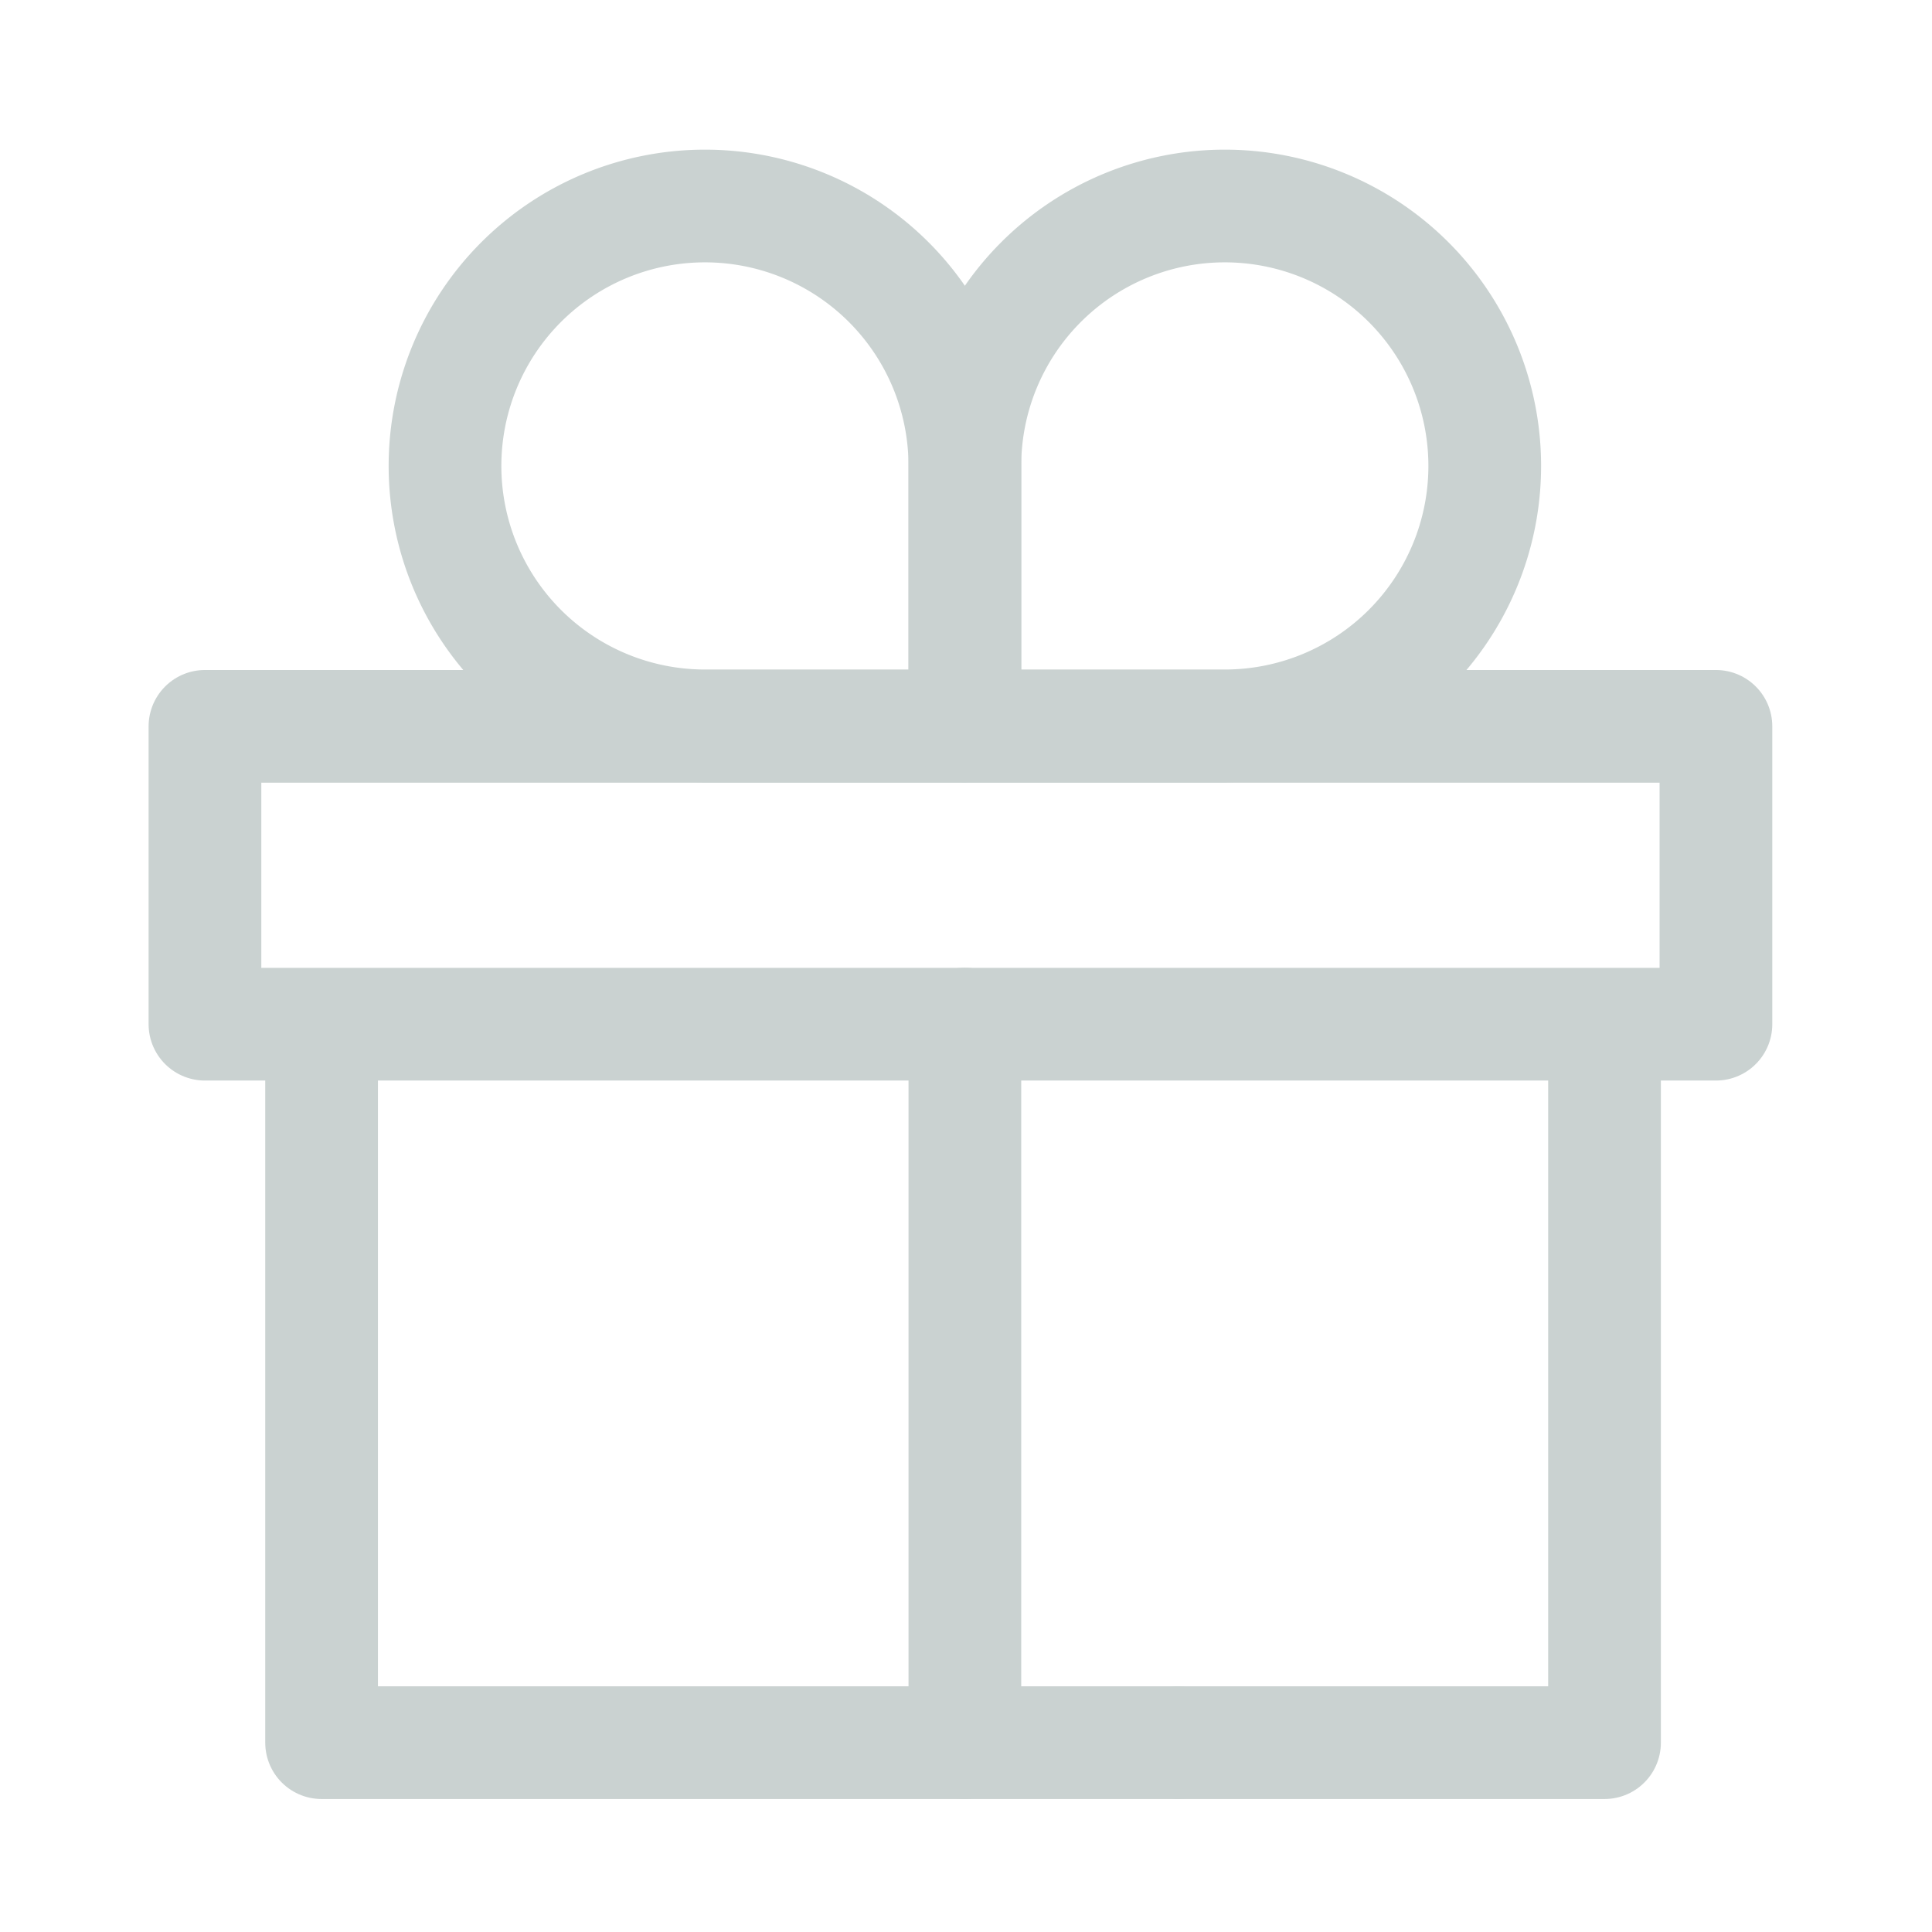 <svg id="ic_qua" xmlns="http://www.w3.org/2000/svg" width="24" height="24" viewBox="0 0 24 24">
  <g id="Rectangle_268" data-name="Rectangle 268" fill="#fff" stroke="#707070" stroke-width="1" opacity="0">
    <rect width="24" height="24" stroke="none"/>
    <rect x="0.5" y="0.5" width="23" height="23" fill="none"/>
  </g>
  <g id="ic_present_white" data-name="ic/present/white" transform="translate(1.658 1.67)">
    <path id="Stroke_1" data-name="Stroke 1" d="M0,3.7H18.77V0H0Z" transform="translate(0.888 7.353)" fill="none" stroke="#cad2d1" stroke-linecap="round" stroke-linejoin="round" stroke-miterlimit="10" stroke-width="1.4"/>
    <path id="Stroke_5" data-name="Stroke 5" d="M0,0V8.751H10.637" transform="translate(2.337 11.227)" fill="none" stroke="#cad2d1" stroke-linecap="round" stroke-linejoin="round" stroke-miterlimit="10" stroke-width="1.4"/>
    <path id="Stroke_6" data-name="Stroke 6" d="M5.3,0V8.751H0" transform="translate(12.974 11.227)" fill="none" stroke="#cad2d1" stroke-linecap="round" stroke-linejoin="round" stroke-miterlimit="10" stroke-width="1.4"/>
    <path id="Stroke_7" data-name="Stroke 7" d="M6.458,3.229A3.229,3.229,0,1,0,3.229,6.458H6.458Z" transform="translate(3.87 0.889)" fill="none" stroke="#cad2d1" stroke-linecap="round" stroke-linejoin="round" stroke-miterlimit="10" stroke-width="1.4"/>
    <path id="Stroke_8" data-name="Stroke 8" d="M0,3.229A3.229,3.229,0,1,1,3.229,6.458H0Z" transform="translate(10.328 0.889)" fill="none" stroke="#cad2d1" stroke-linecap="round" stroke-linejoin="round" stroke-miterlimit="10" stroke-width="1.4"/>
    <path id="Line" d="M.947.717V9.644" transform="translate(9.381 10.335)" fill="none" stroke="#cad2d1" stroke-linecap="round" stroke-linejoin="round" stroke-miterlimit="10" stroke-width="1.4"/>
  </g>
  <style type="text/css" media="screen"> 
  path[stroke-width*='1.'] {
      vector-effect: non-scaling-stroke;
   }  
   @media (min-width: 40px) {
      path[stroke-width*='1.'] {
         stroke-width: 2 !important;
      }
   }
   @media screen and (min-width:0\0) and (min-width: 40px) {
      path[stroke-width*='1.'] {
         stroke-width: 1.1 !important;
      }
   }
   @supports (-ms-accelerator: true) or (-ms-ime-align: auto) {
      @media (min-width: 40px) {
         path[stroke-width*="1."] {
         stroke-width: 1.1 !important;
         }
      } 
   }
  </style>
</svg>
